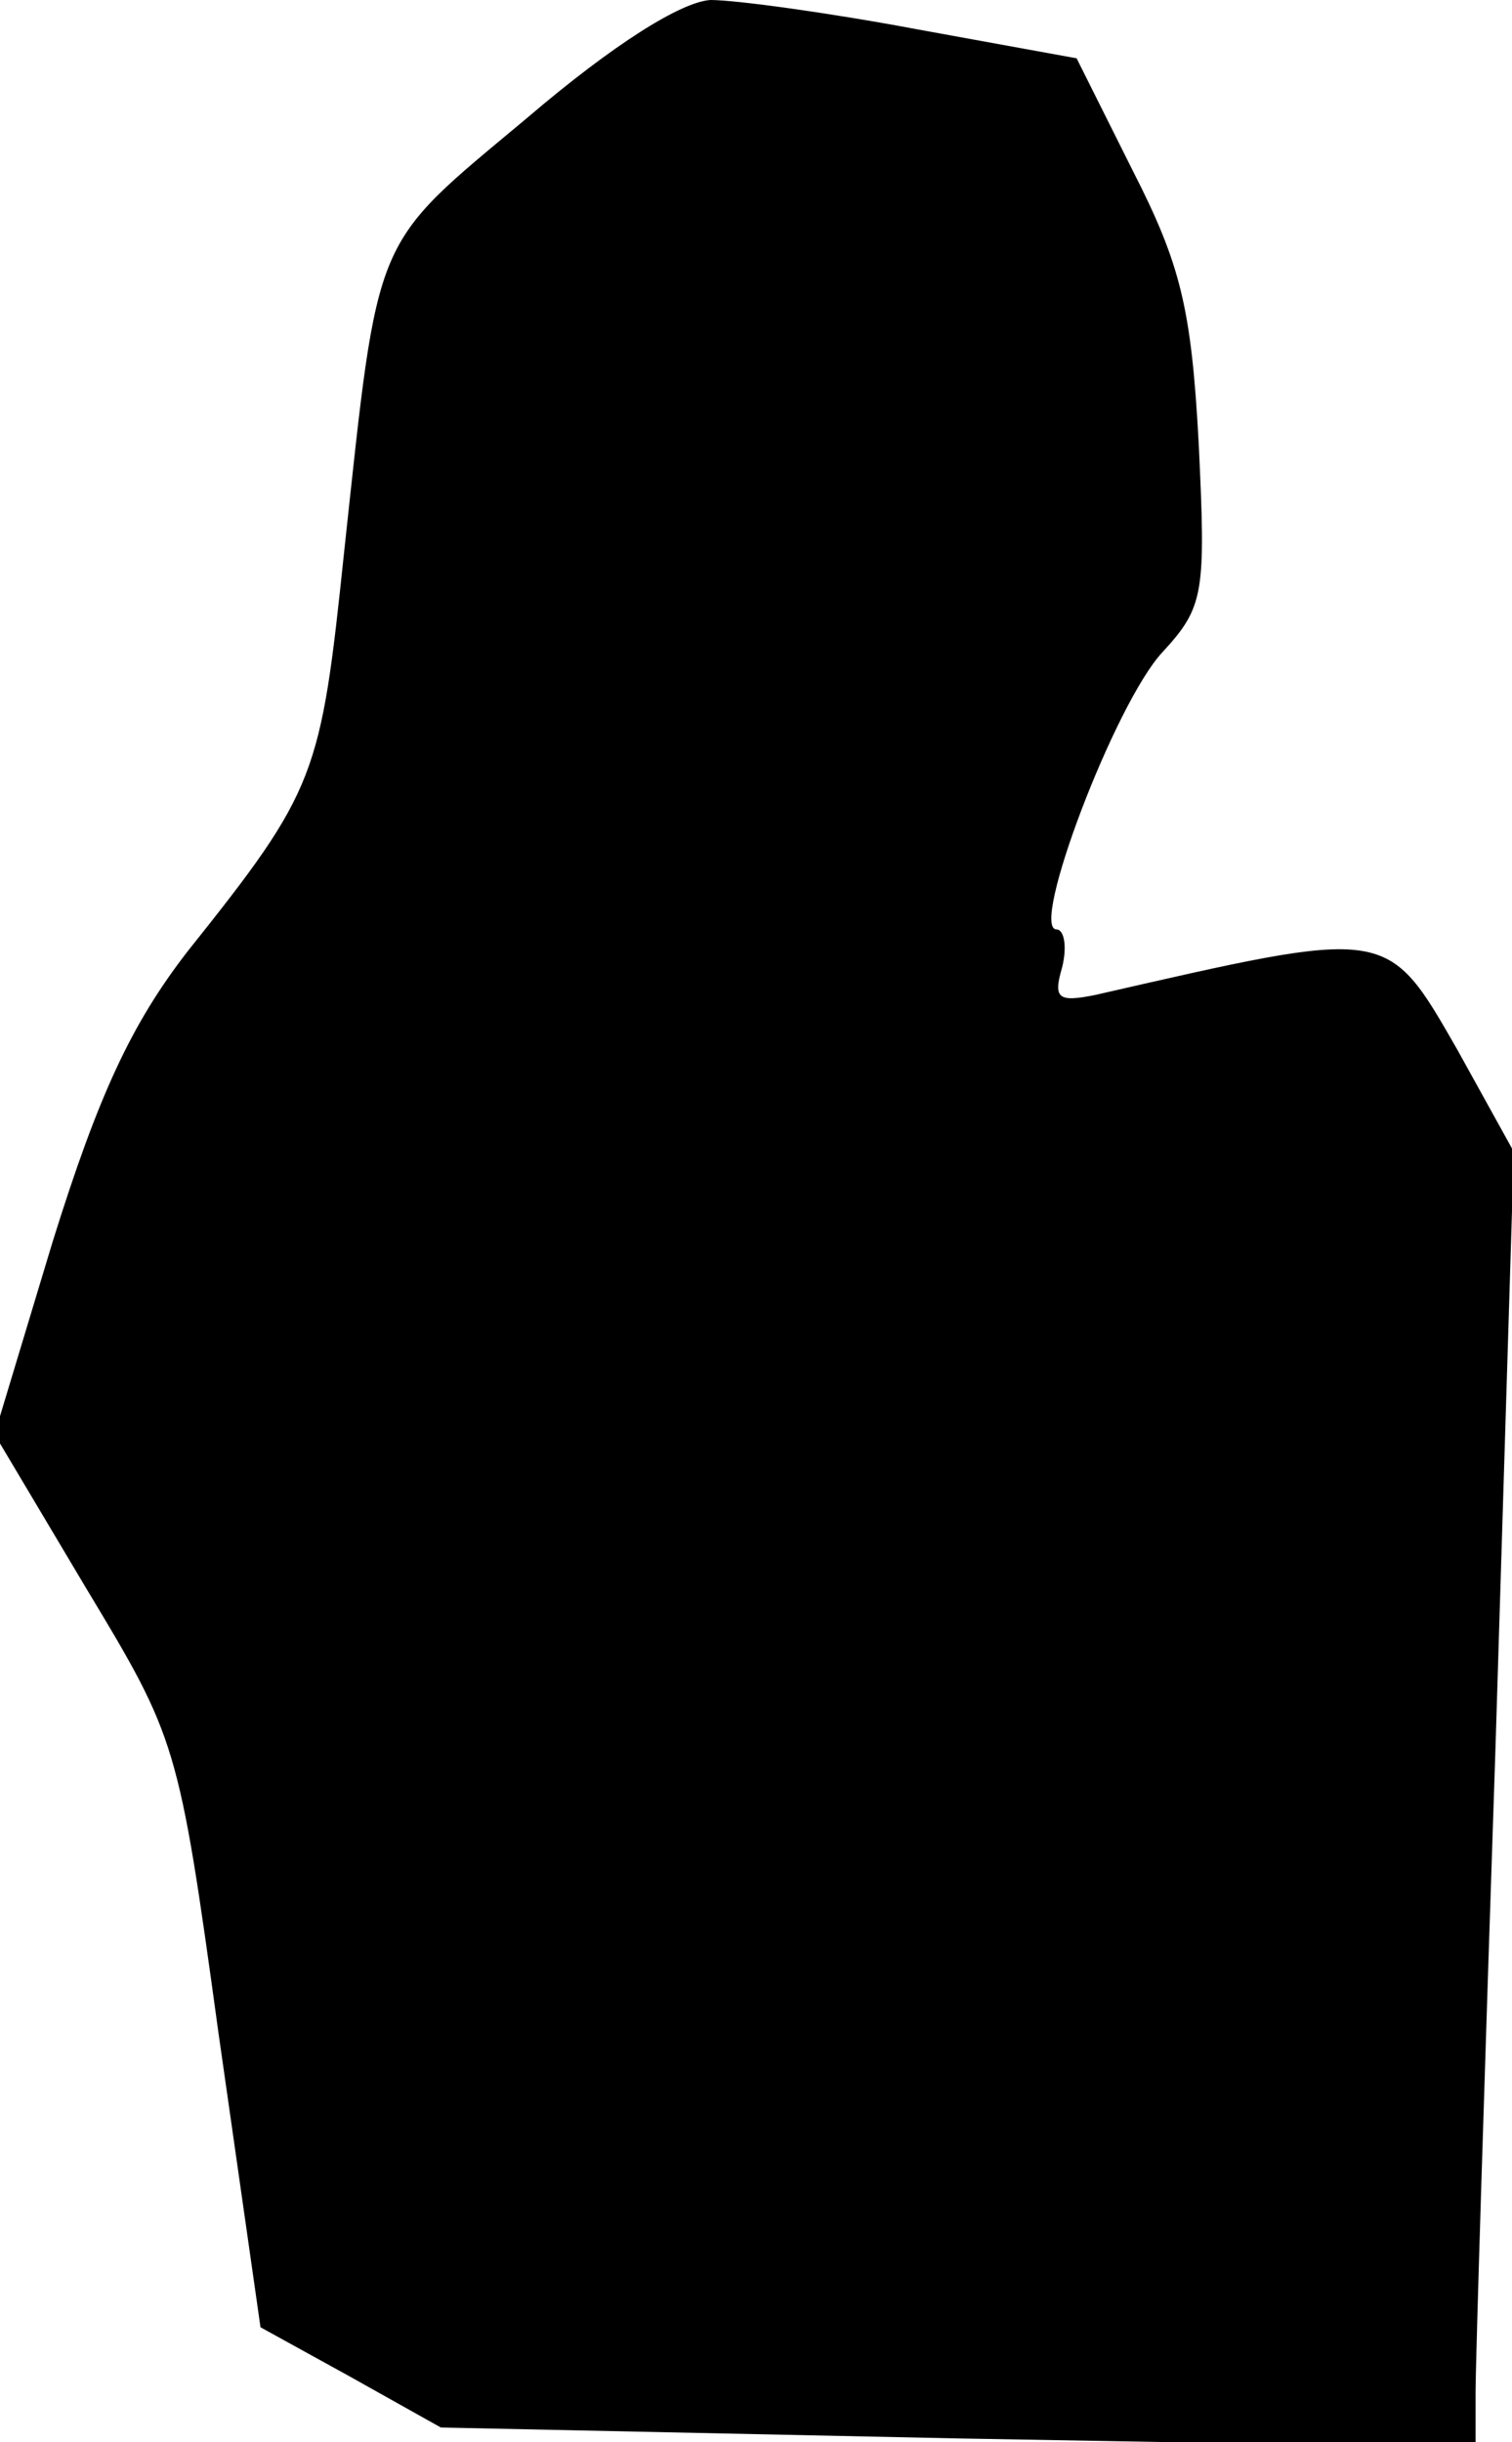 <?xml version="1.0" standalone="no"?>
<!DOCTYPE svg PUBLIC "-//W3C//DTD SVG 20010904//EN"
 "http://www.w3.org/TR/2001/REC-SVG-20010904/DTD/svg10.dtd">
<svg version="1.0" xmlns="http://www.w3.org/2000/svg"
 width="83pt" height="134pt" viewBox="0 0 83 134"
 preserveAspectRatio="xMidYMid meet">
<g transform="translate(0,134) scale(0.1,-0.1)"
fill="#000000" stroke="none">
<path fill="#000000" stroke="none" d="M289 1275 c-85 -71 -81 -61 -100 -237
-13 -124 -15 -131 -86 -220 -31 -40 -49 -79 -74 -159 l-32 -106 50 -84 c50
-83 51 -85 73 -245 l23 -161 49 -27 50 -28 284 -6 284 -5 0 30 c0 17 5 177 11
356 l10 325 -31 56 c-39 68 -37 67 -199 30 -20 -4 -23 -2 -18 15 3 12 1 21 -3
21 -15 0 32 124 58 152 23 25 24 32 20 115 -4 74 -10 98 -36 149 l-31 62 -88
16 c-48 9 -99 16 -113 16 -16 -1 -53 -24 -101 -65z"/>
</g>
</svg>
